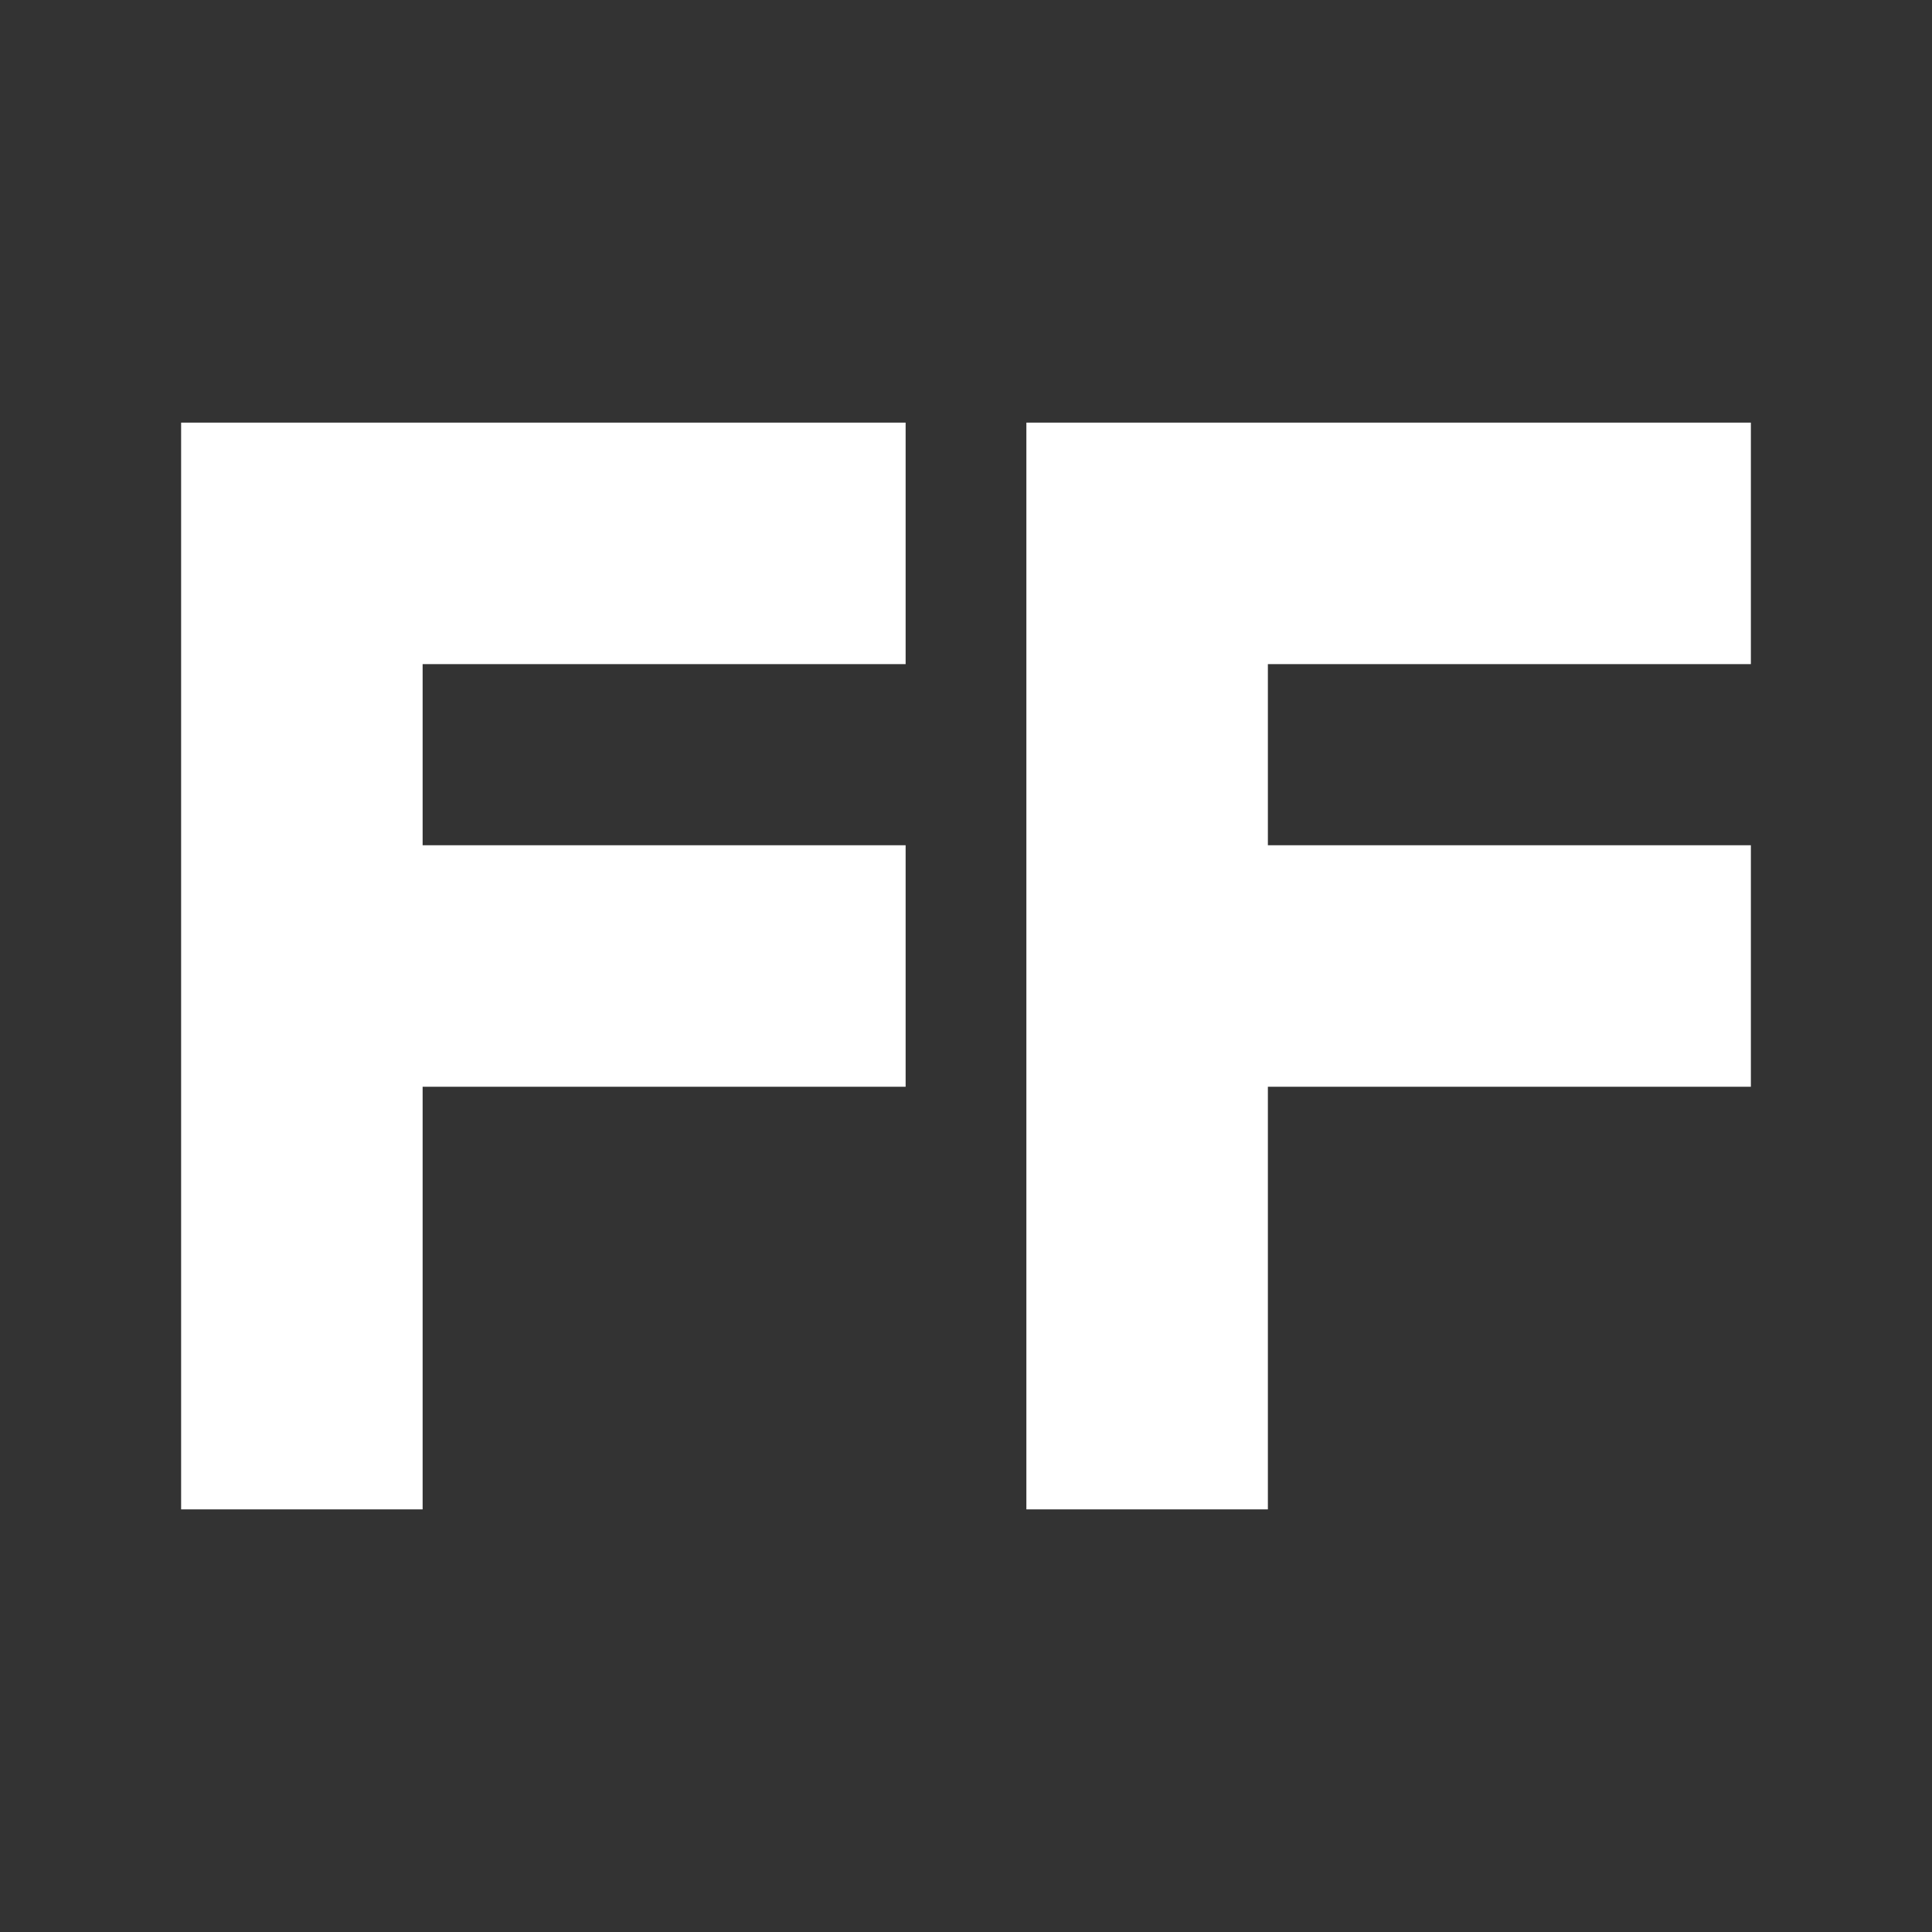 <svg width="32" height="32" xmlns="http://www.w3.org/2000/svg"><rect width="100%" height="100%" fill="#333333" stroke="none"/><path fill="#FFF" d="M3 25V7h12v4H7v3h8v4H7v7zm14 0V7h12v4h-8v3h8v4h-8v7z" fill-rule="evenodd"/></svg>